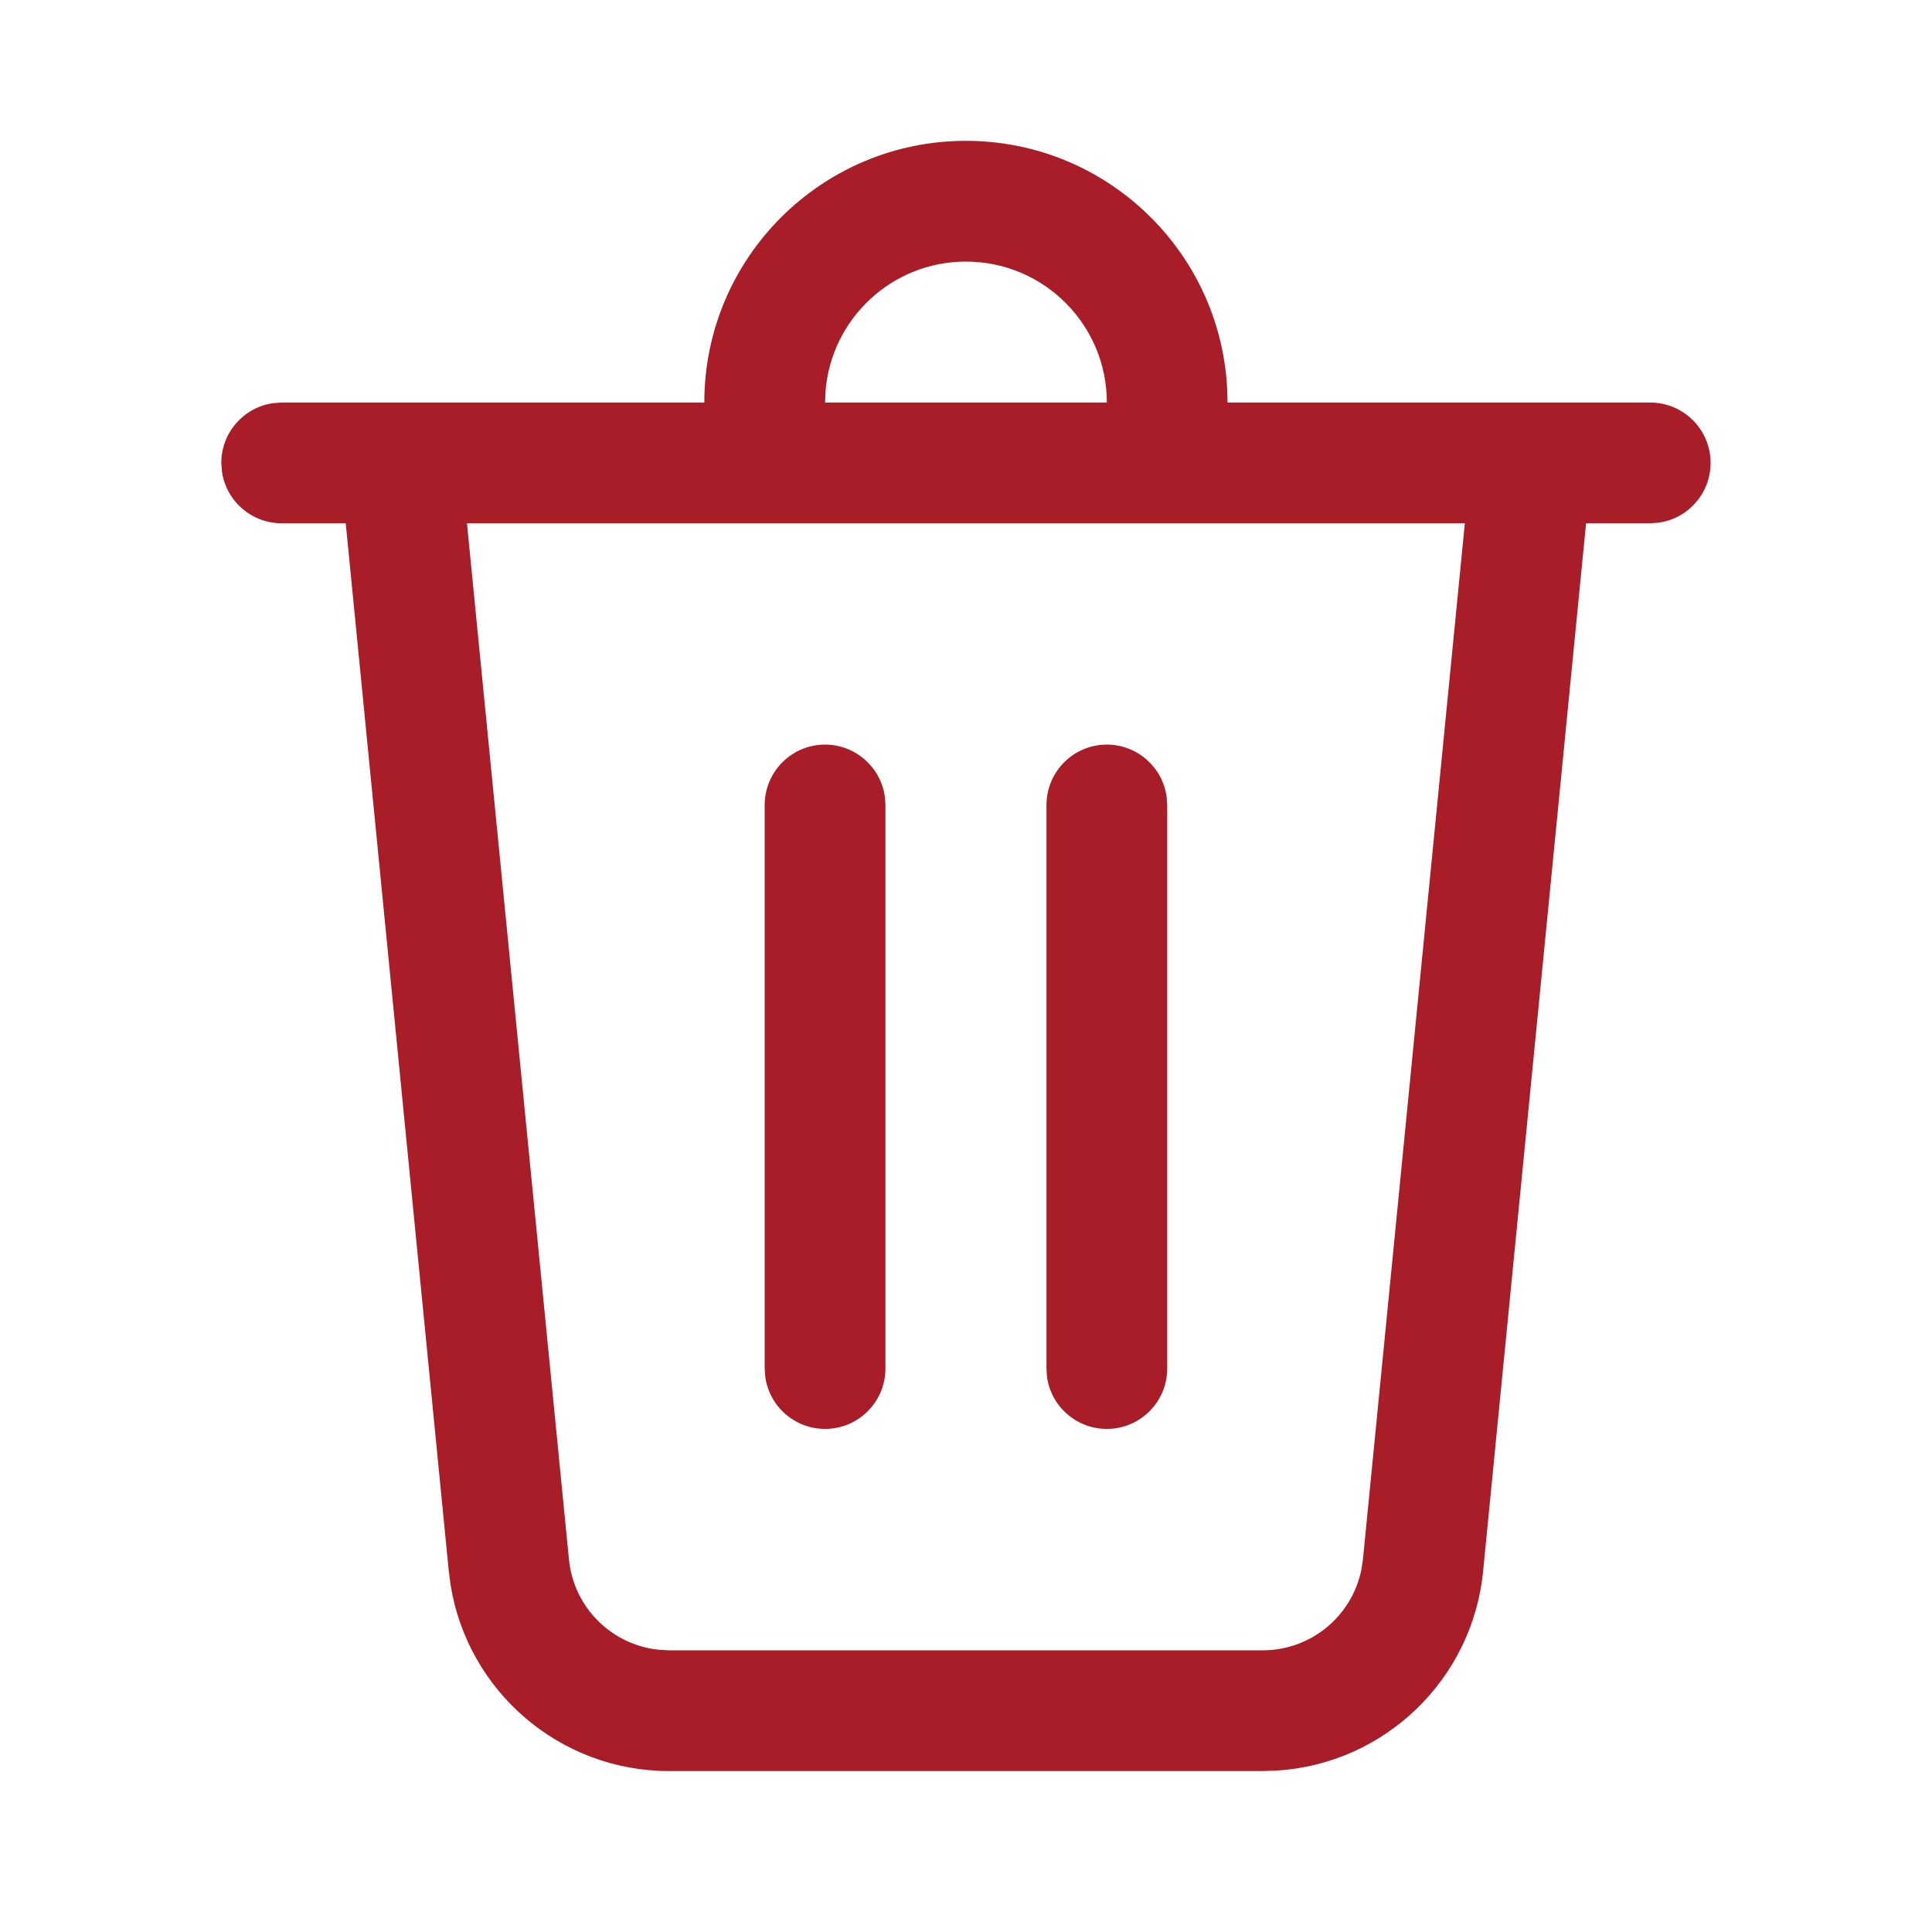 <svg width="20" height="20" viewBox="0 0 20 20" fill="none" xmlns="http://www.w3.org/2000/svg">
<path d="M9.999 1.458C11.444 1.458 12.624 2.589 12.703 4.013L12.708 4.167H17.083C17.428 4.167 17.708 4.447 17.708 4.792C17.708 5.108 17.473 5.37 17.168 5.411L17.083 5.417H16.419L15.353 16.266C15.242 17.39 14.331 18.259 13.218 18.329L13.072 18.334H6.927C5.797 18.334 4.844 17.512 4.665 16.411L4.646 16.266L3.579 5.417H2.916C2.6 5.417 2.338 5.182 2.297 4.877L2.291 4.792C2.291 4.475 2.526 4.214 2.831 4.173L2.916 4.167H7.291C7.291 2.671 8.504 1.458 9.999 1.458ZM15.164 5.417H4.834L5.89 16.144C5.939 16.642 6.333 17.029 6.821 17.078L6.927 17.084H13.072C13.572 17.084 13.996 16.729 14.093 16.249L14.109 16.144L15.164 5.417ZM11.458 7.708C11.774 7.708 12.036 7.944 12.077 8.249L12.083 8.334V14.167C12.083 14.512 11.803 14.792 11.458 14.792C11.141 14.792 10.88 14.557 10.838 14.252L10.833 14.167V8.334C10.833 7.988 11.113 7.708 11.458 7.708ZM8.541 7.708C8.857 7.708 9.119 7.944 9.16 8.249L9.166 8.334V14.167C9.166 14.512 8.886 14.792 8.541 14.792C8.225 14.792 7.963 14.557 7.922 14.252L7.916 14.167V8.334C7.916 7.988 8.196 7.708 8.541 7.708ZM9.999 2.708C9.234 2.708 8.607 3.298 8.546 4.047L8.541 4.167H11.458C11.458 3.361 10.805 2.708 9.999 2.708Z" fill="#A81D28"/>
</svg>
